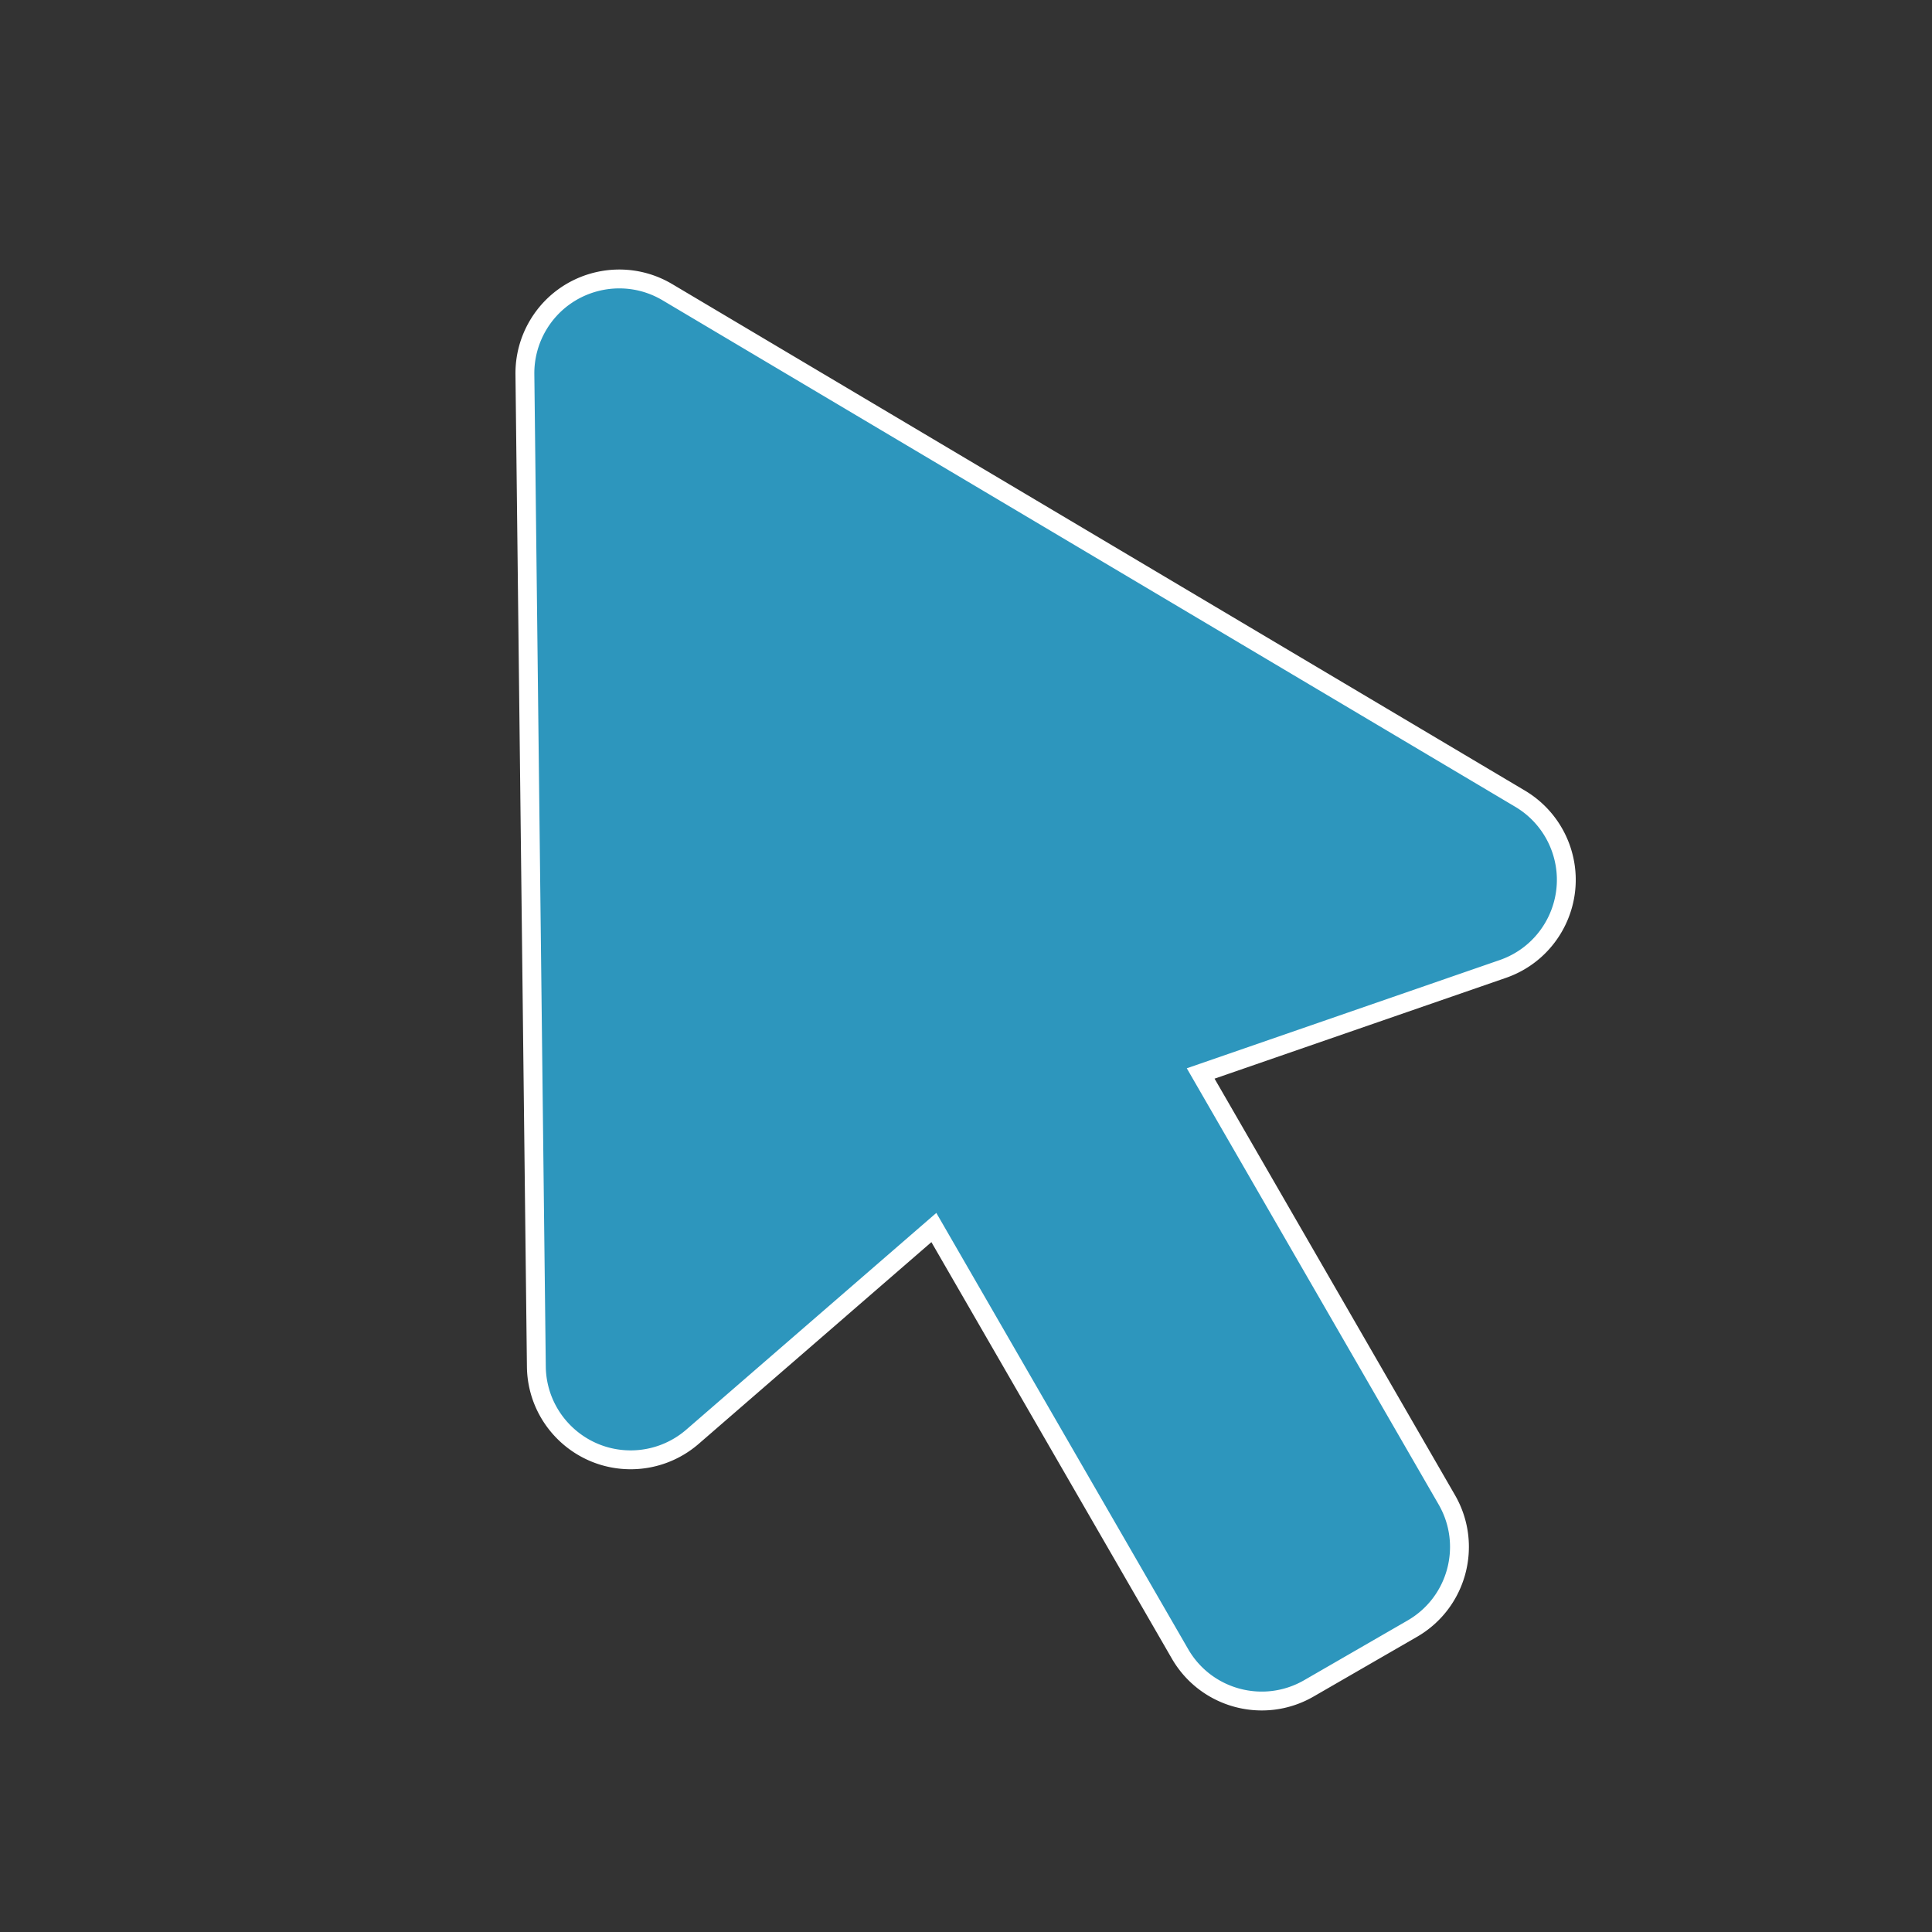 <svg t="1706365542627" class="icon" viewBox="0 0 1024 1024" version="1.1" xmlns="http://www.w3.org/2000/svg" p-id="1538" width="200" height="200">
  <rect x="0" y="0" width="1024" height="1024" fill="#333333" stroke="none"/>
  <path d="M278.209 198.442l6.069 525.867c0.319 27.612 22.961 49.738 50.574 49.42a50 50 0 0 0 32.173-12.216l127.94-110.903 130.458 225.959c13.807 23.914 44.386 32.108 68.3 18.301l54.816-31.648c23.915-13.807 32.108-44.386 18.301-68.3l-130.457-225.96 160.128-55.387c26.097-9.026 39.935-37.5 30.908-63.597a50 50 0 0 0-21.718-26.644L353.74 154.877c-23.742-14.102-54.42-6.288-68.523 17.454a50 50 0 0 0-7.008 26.111z" fill="#2d96bd" p-id="1539" stroke="#ffffff" stroke-width="10"/>
</svg>
